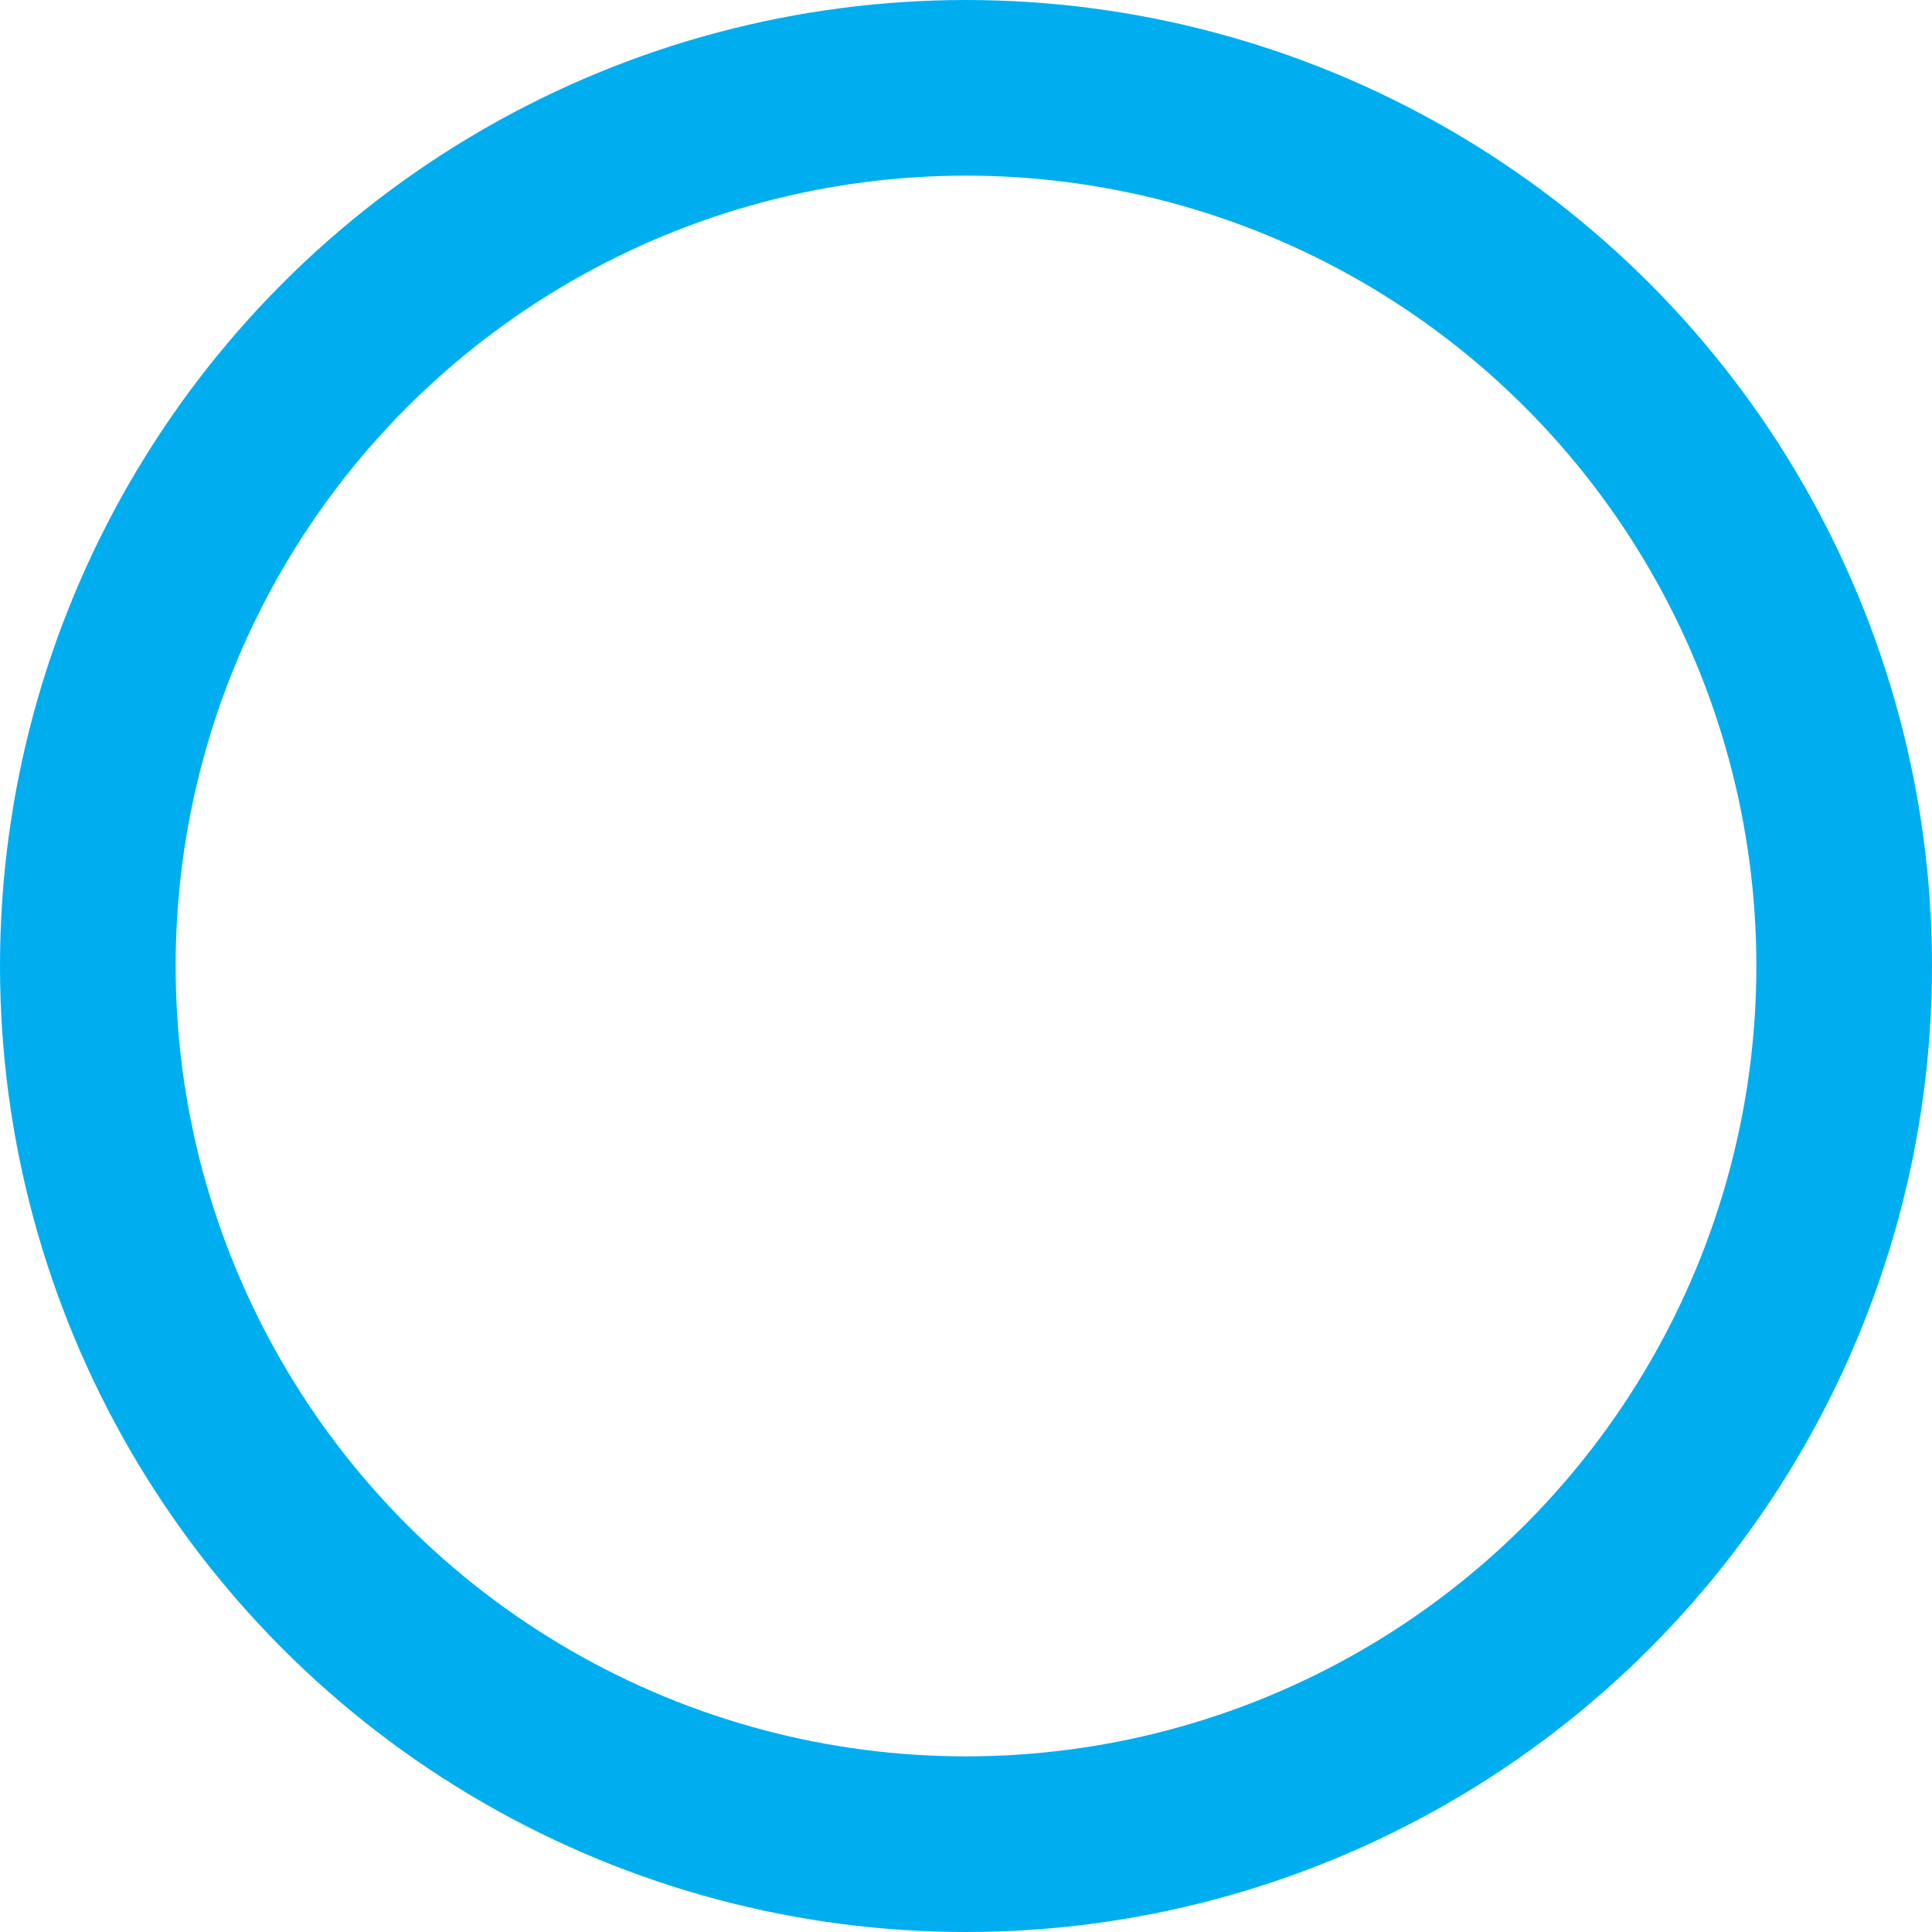 <svg xmlns="http://www.w3.org/2000/svg" width="55" height="55" viewBox="0 0 55 55"><defs><style>.a{fill:none;stroke:#00aeef;stroke-linecap:round;stroke-linejoin:round;stroke-miterlimit:10;stroke-width:5px;}</style></defs><ellipse class="a" cx="25" cy="25" rx="25" ry="25" transform="translate(2.5 2.5)"/></svg>